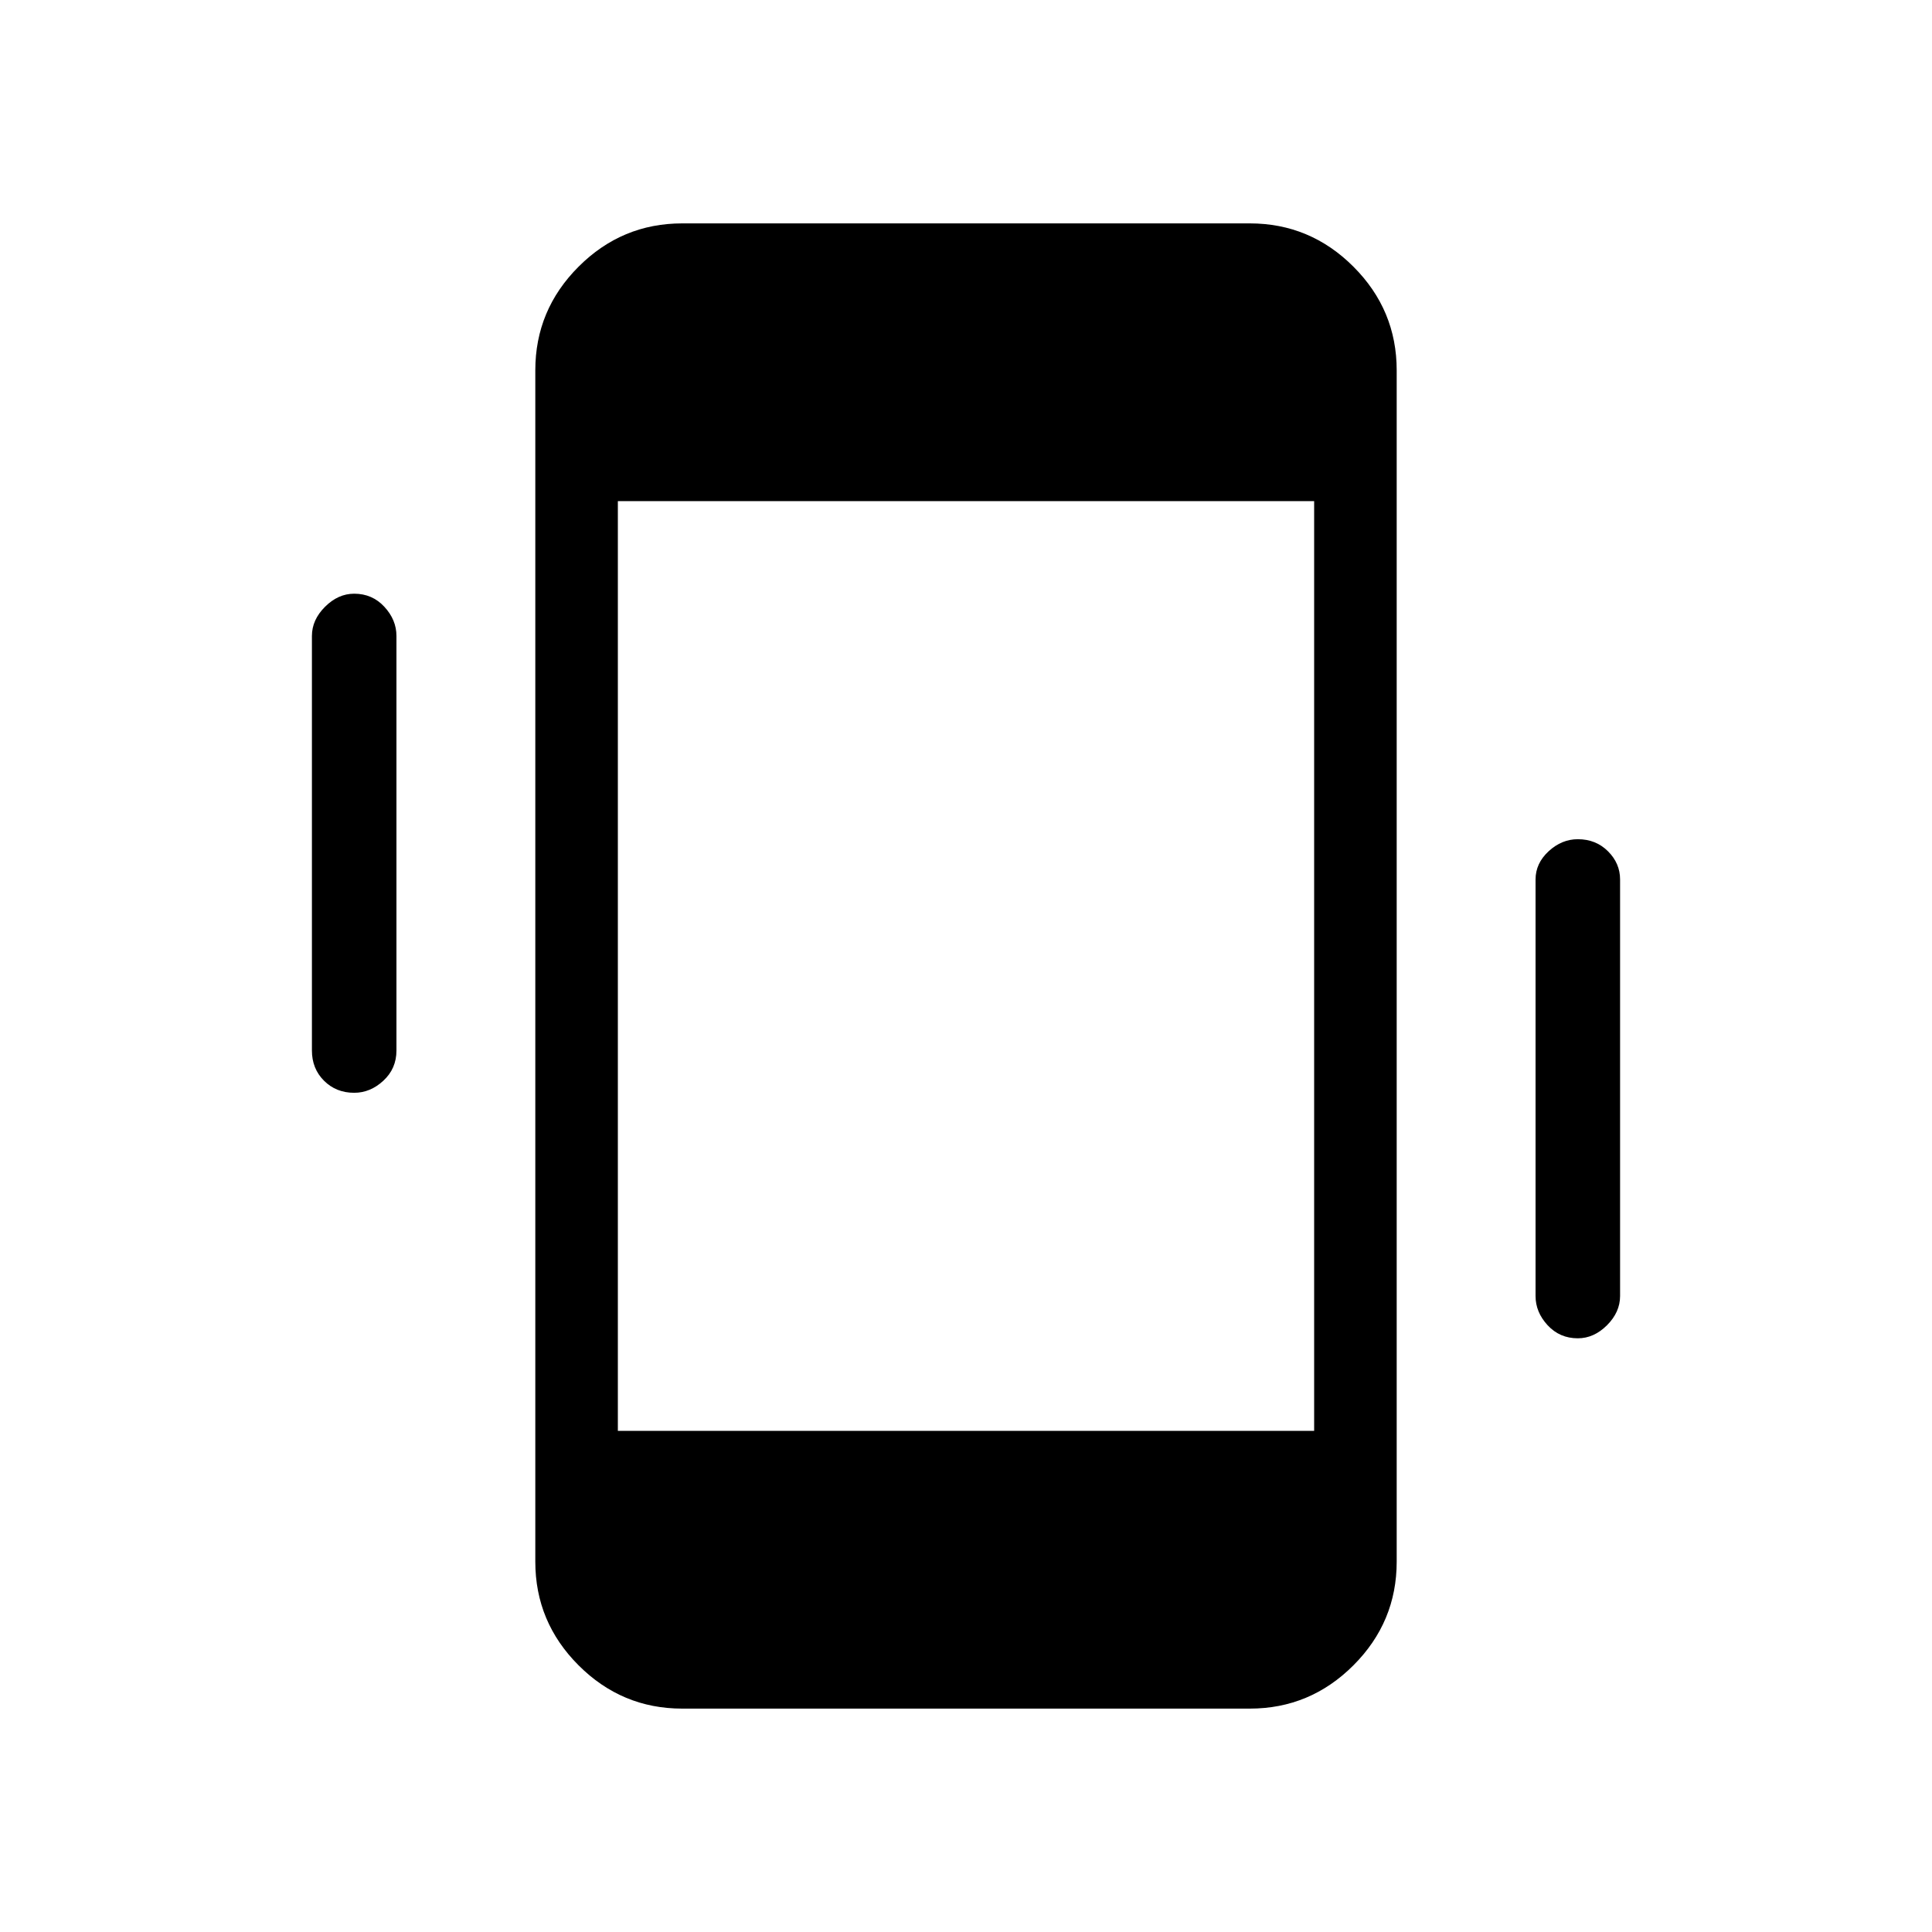 <svg xmlns="http://www.w3.org/2000/svg" height="40" width="40"><path d="M14.125 35.375q-1.25 0-2.146-.896-.896-.896-.896-2.146V7.667q0-1.25.896-2.146.896-.896 2.146-.896h11.75q1.25 0 2.146.896.896.896.896 2.146v24.666q0 1.25-.896 2.146-.896.896-2.146.896Zm-1.333-5.75h14.416v-19.25H12.792Zm-5.459-7q-.375 0-.625-.25t-.25-.625v-8.583q0-.334.271-.604.271-.271.604-.271.375 0 .625.271.25.27.25.604v8.583q0 .375-.271.625-.27.25-.604.25Zm25.334 5.083q-.375 0-.625-.27-.25-.271-.25-.605v-8.625q0-.333.27-.583.271-.25.605-.25.375 0 .625.25t.25.583v8.625q0 .334-.271.605-.271.27-.604.27Z"/></svg>